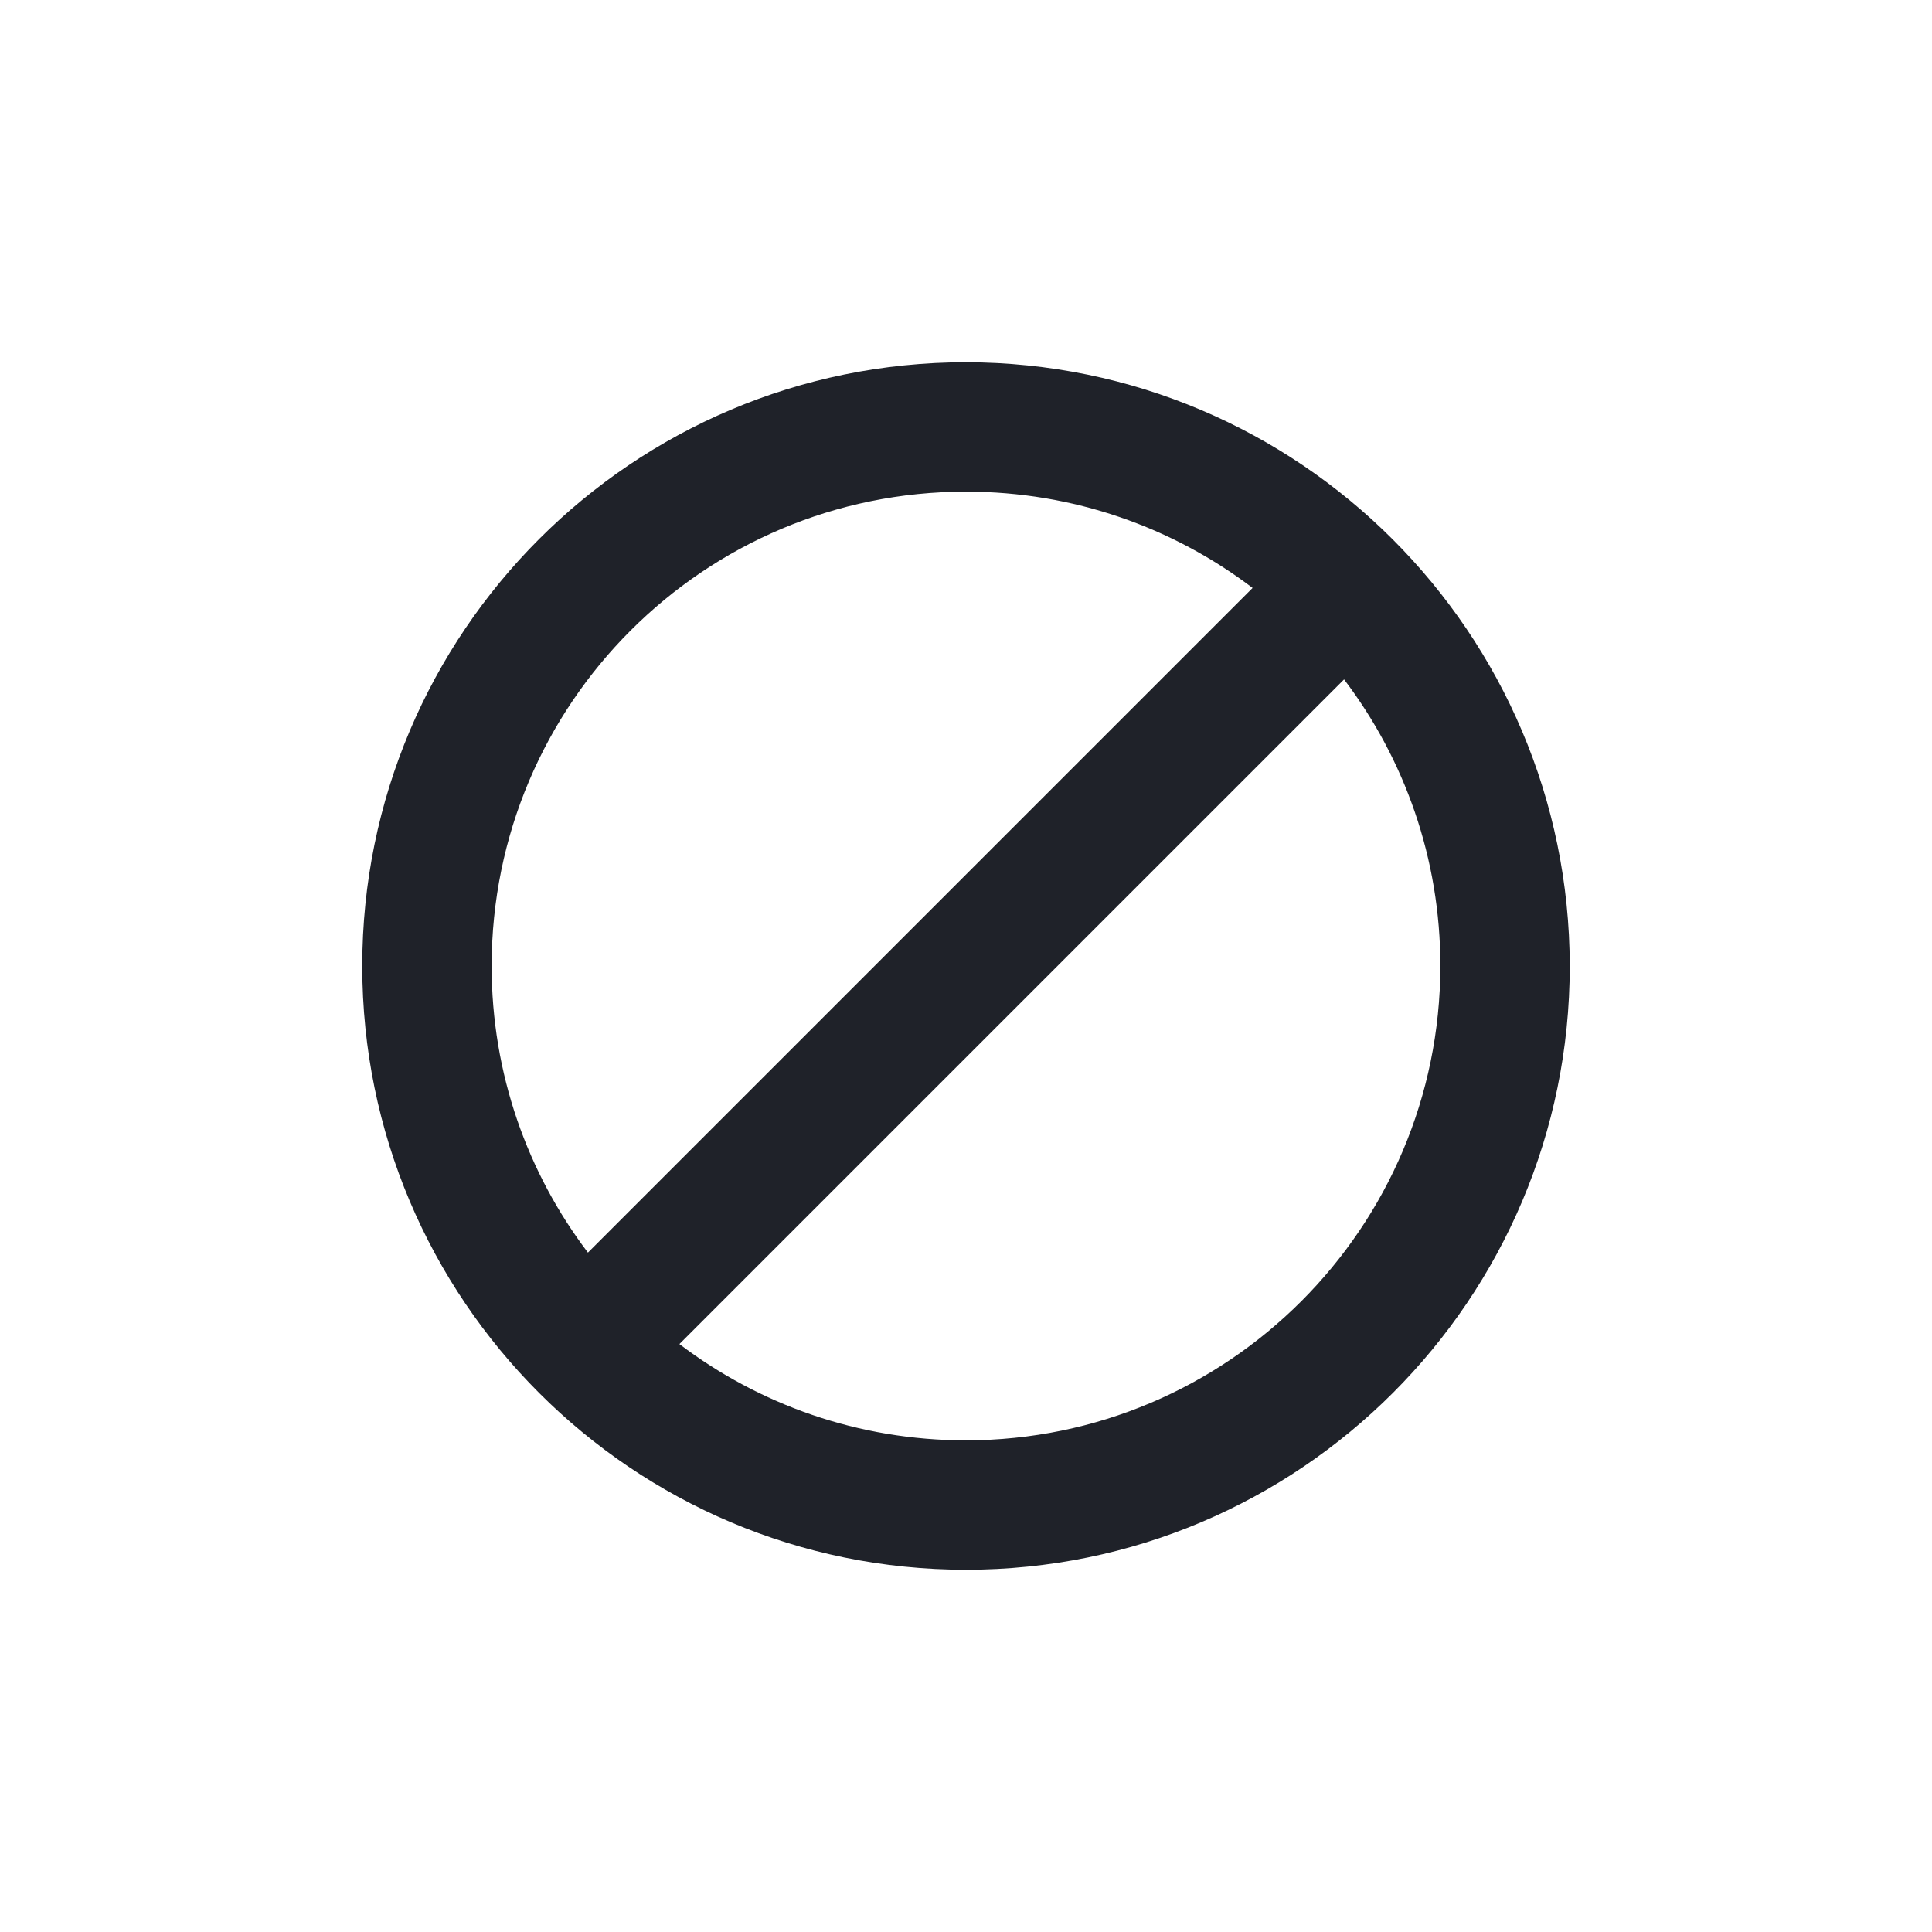 <?xml version="1.0" encoding="UTF-8"?>
<svg width="32px" height="32px" viewBox="0 0 32 32" version="1.1" xmlns="http://www.w3.org/2000/svg" xmlns:xlink="http://www.w3.org/1999/xlink">
    <!-- Generator: Sketch 49.1 (51147) - http://www.bohemiancoding.com/sketch -->
    <title>limited</title>
    <desc>Created with Sketch.</desc>
    <defs></defs>
    <g id="limited" stroke="none" stroke-width="1" fill="none" fill-rule="evenodd">
        <path d="M11.253,22.262 C12.572,23.263 14.217,23.857 16,23.857 L16.001,23.857 C20.337,23.852 23.852,20.337 23.857,16 C23.857,14.217 23.263,12.572 22.262,11.253 L11.253,22.262 Z M9.738,20.747 L20.747,9.738 C19.428,8.737 17.783,8.143 16,8.143 C11.66,8.143 8.143,11.66 8.143,16 C8.143,17.783 8.737,19.428 9.738,20.747 Z M16,6 L16.001,6 C21.52,6.008 25.992,10.48 26,16 C26,21.523 21.523,26 16,26 C10.477,26 6,21.523 6,16 C6,10.477 10.477,6 16,6 Z" id="Mask" fill="#1F2229" fill-rule="nonzero"></path>
    </g>
</svg>